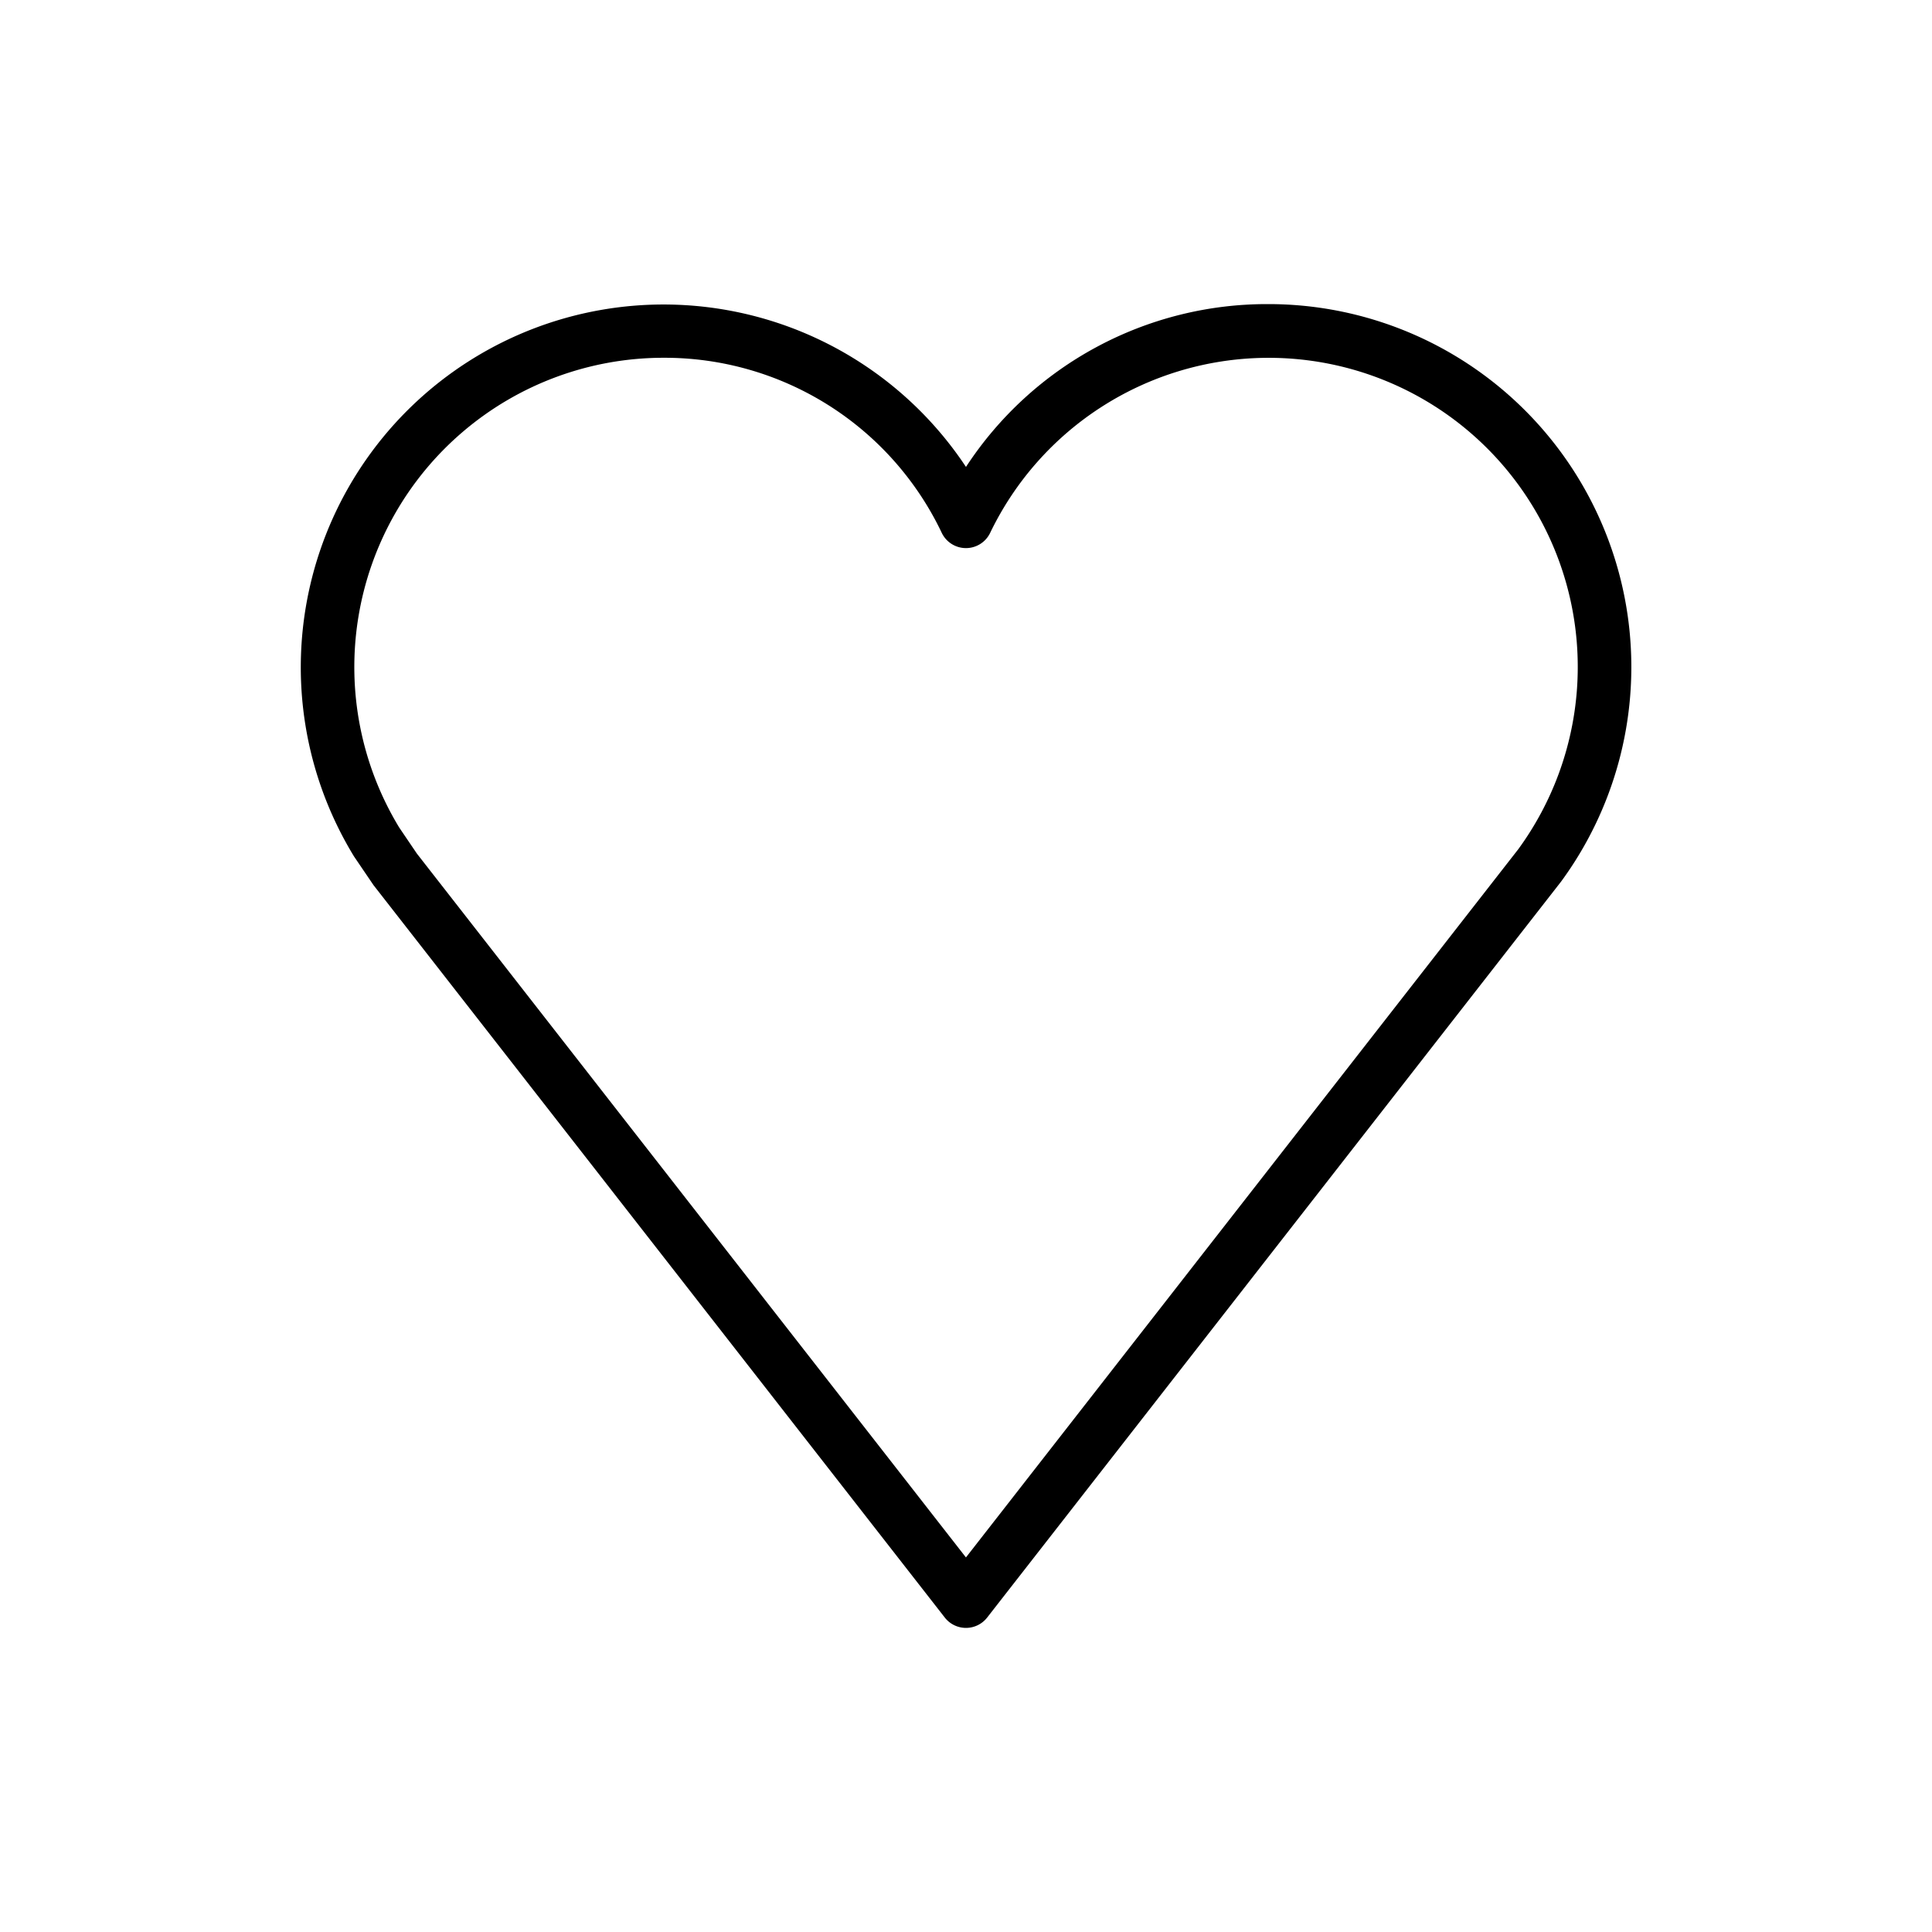 <svg id="emoji" xmlns="http://www.w3.org/2000/svg" viewBox="0 0 72 72">
  <g id="line">
    <path id="Heart_Line_1" data-name="Heart Line 1" d="M35.999,60.667a1.001,1.001,0,0,1-.789-.385L13.92,32.987l-.726-1.069A13.519,13.519,0,0,1,35.999,17.401,13.401,13.401,0,0,1,47.27,11.333,13.524,13.524,0,0,1,58.176,32.856L36.788,60.282A1,1,0,0,1,35.999,60.667ZM24.727,13.333a11.526,11.526,0,0,0-9.851,17.504l.66.974,20.462,26.23L56.581,31.649A11.519,11.519,0,1,0,36.899,19.861a1,1,0,0,1-1.801,0A11.442,11.442,0,0,0,24.727,13.333Z"/>
  </g>
</svg>
